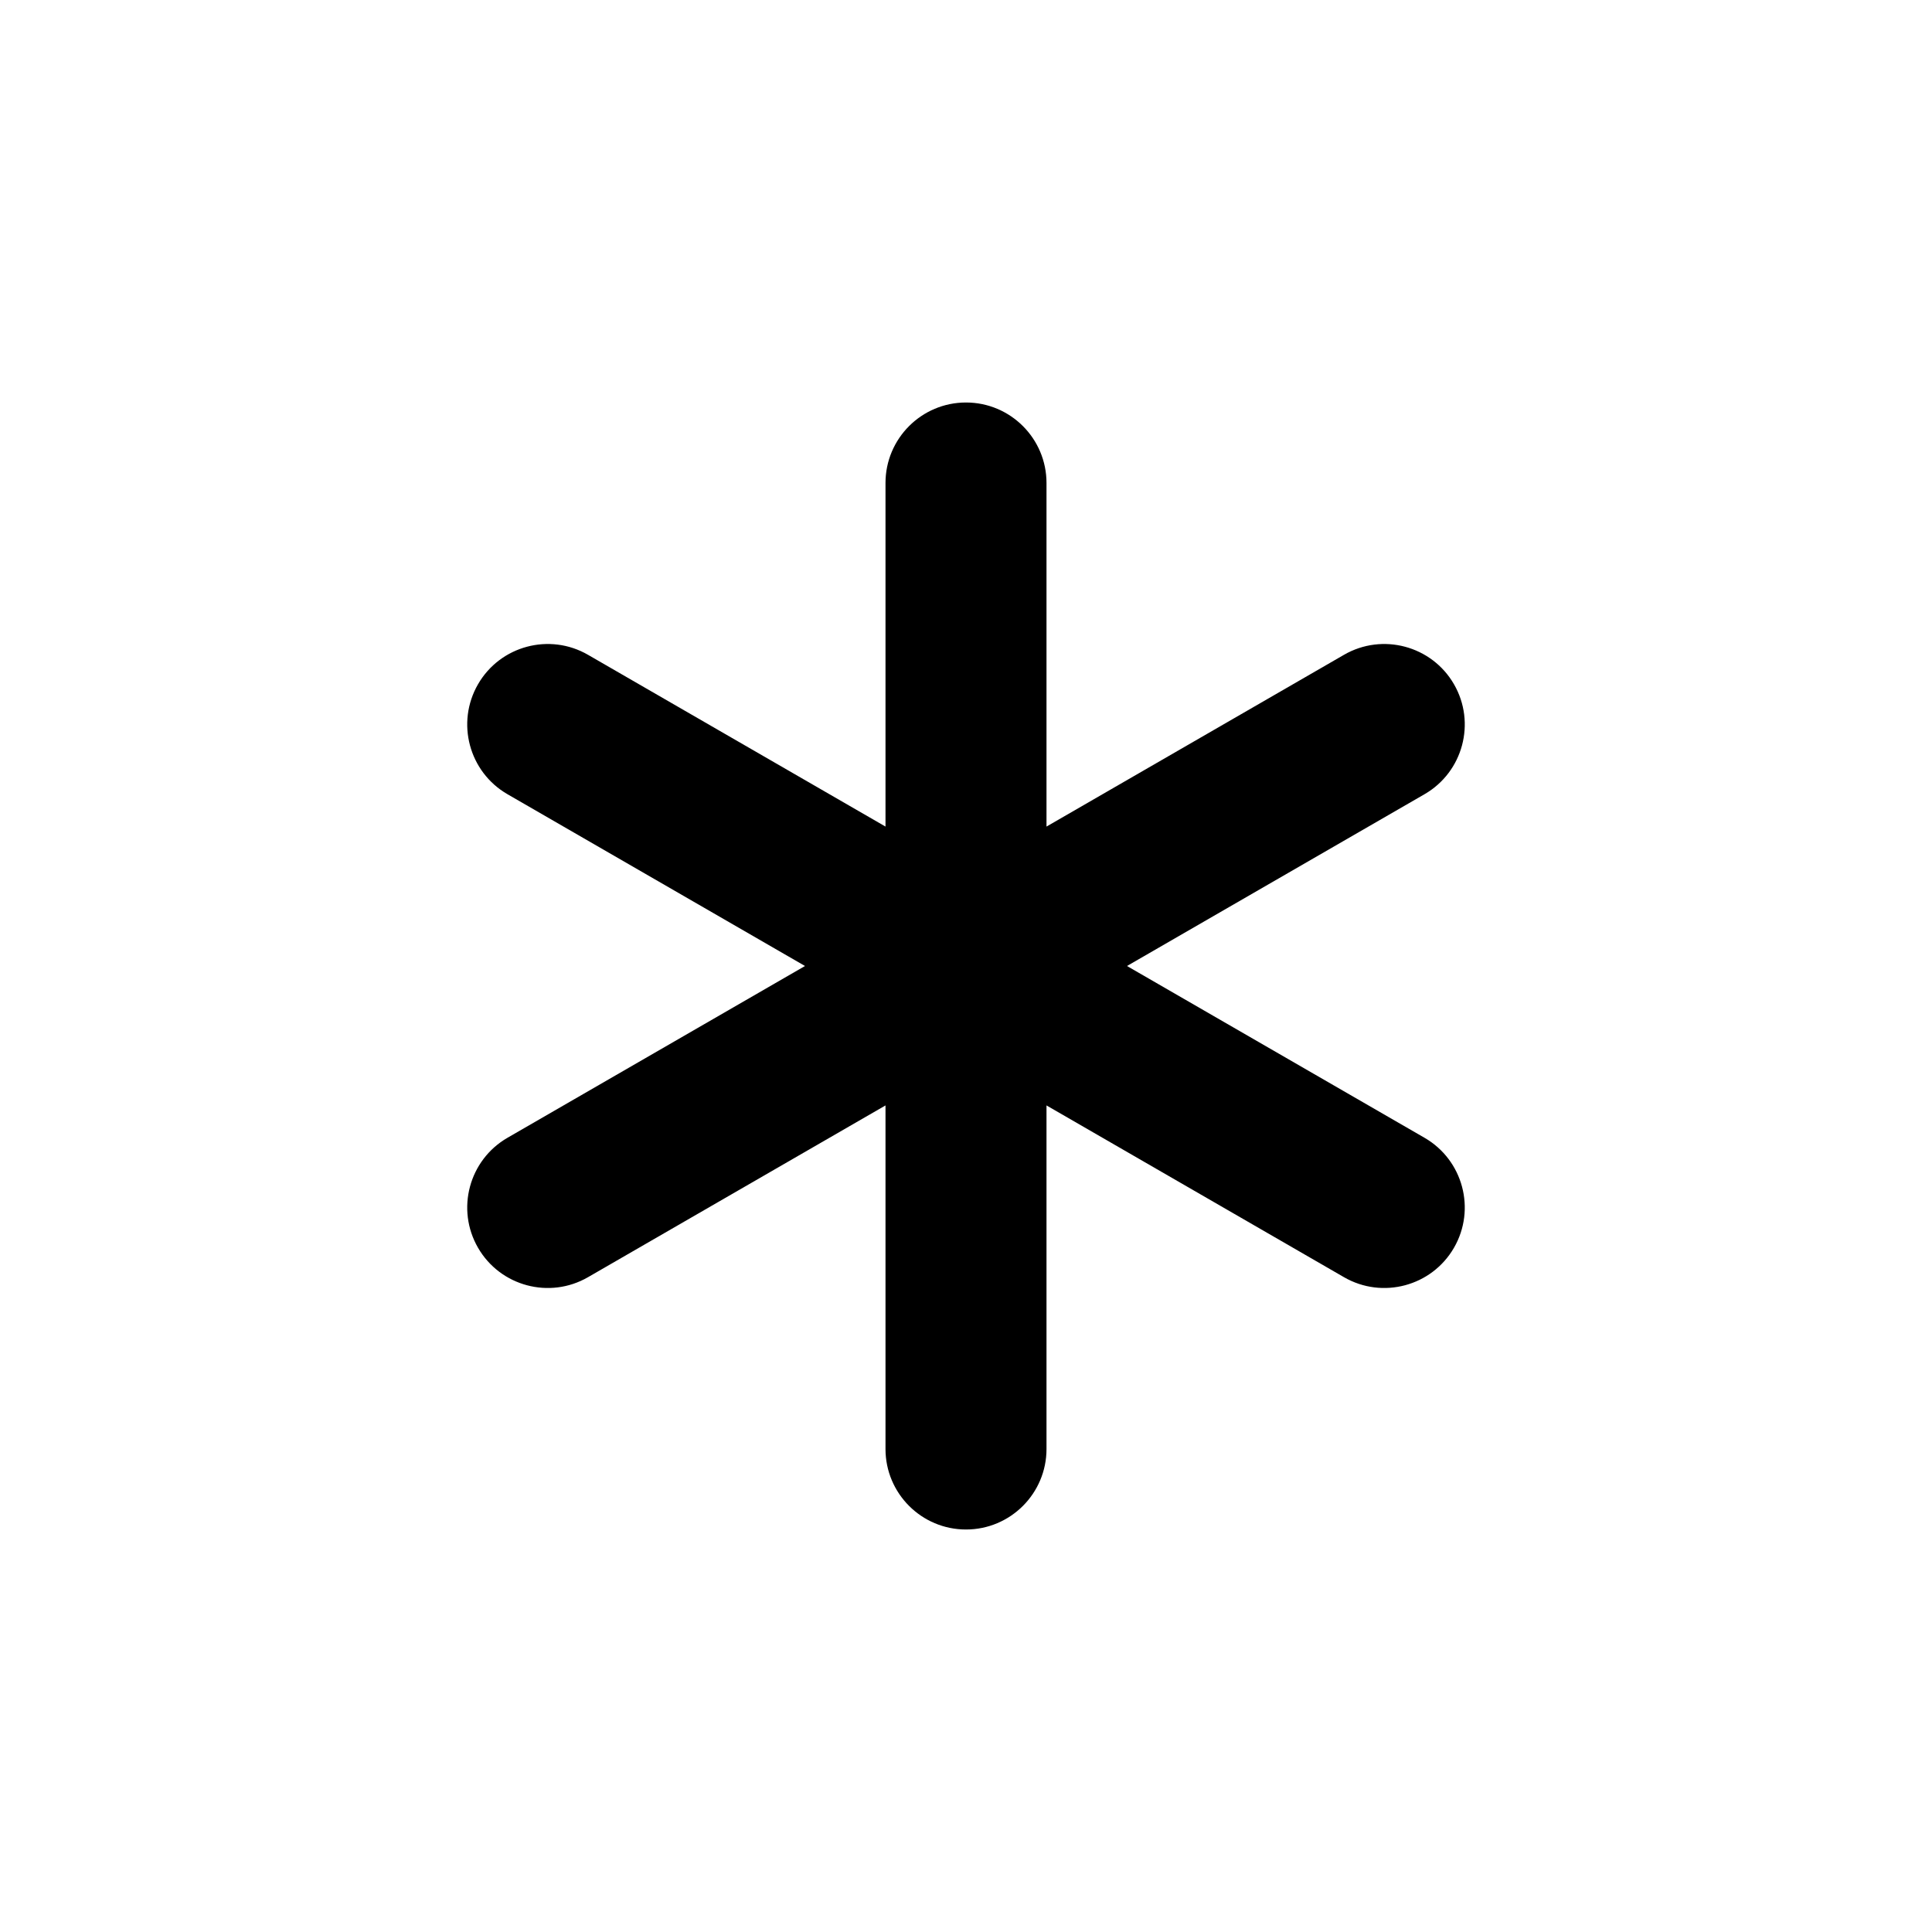<svg width="12" height="12" viewBox="0 0 12 12" fill="none" xmlns="http://www.w3.org/2000/svg">
<path d="M6.5 3C6.5 2.724 6.276 2.5 6 2.5C5.724 2.5 5.5 2.724 5.5 3V5.134L3.652 4.067C3.413 3.929 3.107 4.011 2.969 4.25C2.831 4.489 2.913 4.795 3.152 4.933L5 6L3.152 7.067C2.913 7.205 2.831 7.511 2.969 7.75C3.107 7.989 3.413 8.071 3.652 7.933L5.5 6.866V9C5.5 9.276 5.724 9.5 6 9.5C6.276 9.5 6.5 9.276 6.5 9V6.866L8.348 7.933C8.587 8.071 8.893 7.989 9.031 7.75C9.169 7.511 9.087 7.205 8.848 7.067L7 6L8.848 4.933C9.087 4.795 9.169 4.489 9.031 4.25C8.893 4.011 8.587 3.929 8.348 4.067L6.5 5.134V3Z" fill="black"/>
</svg>
